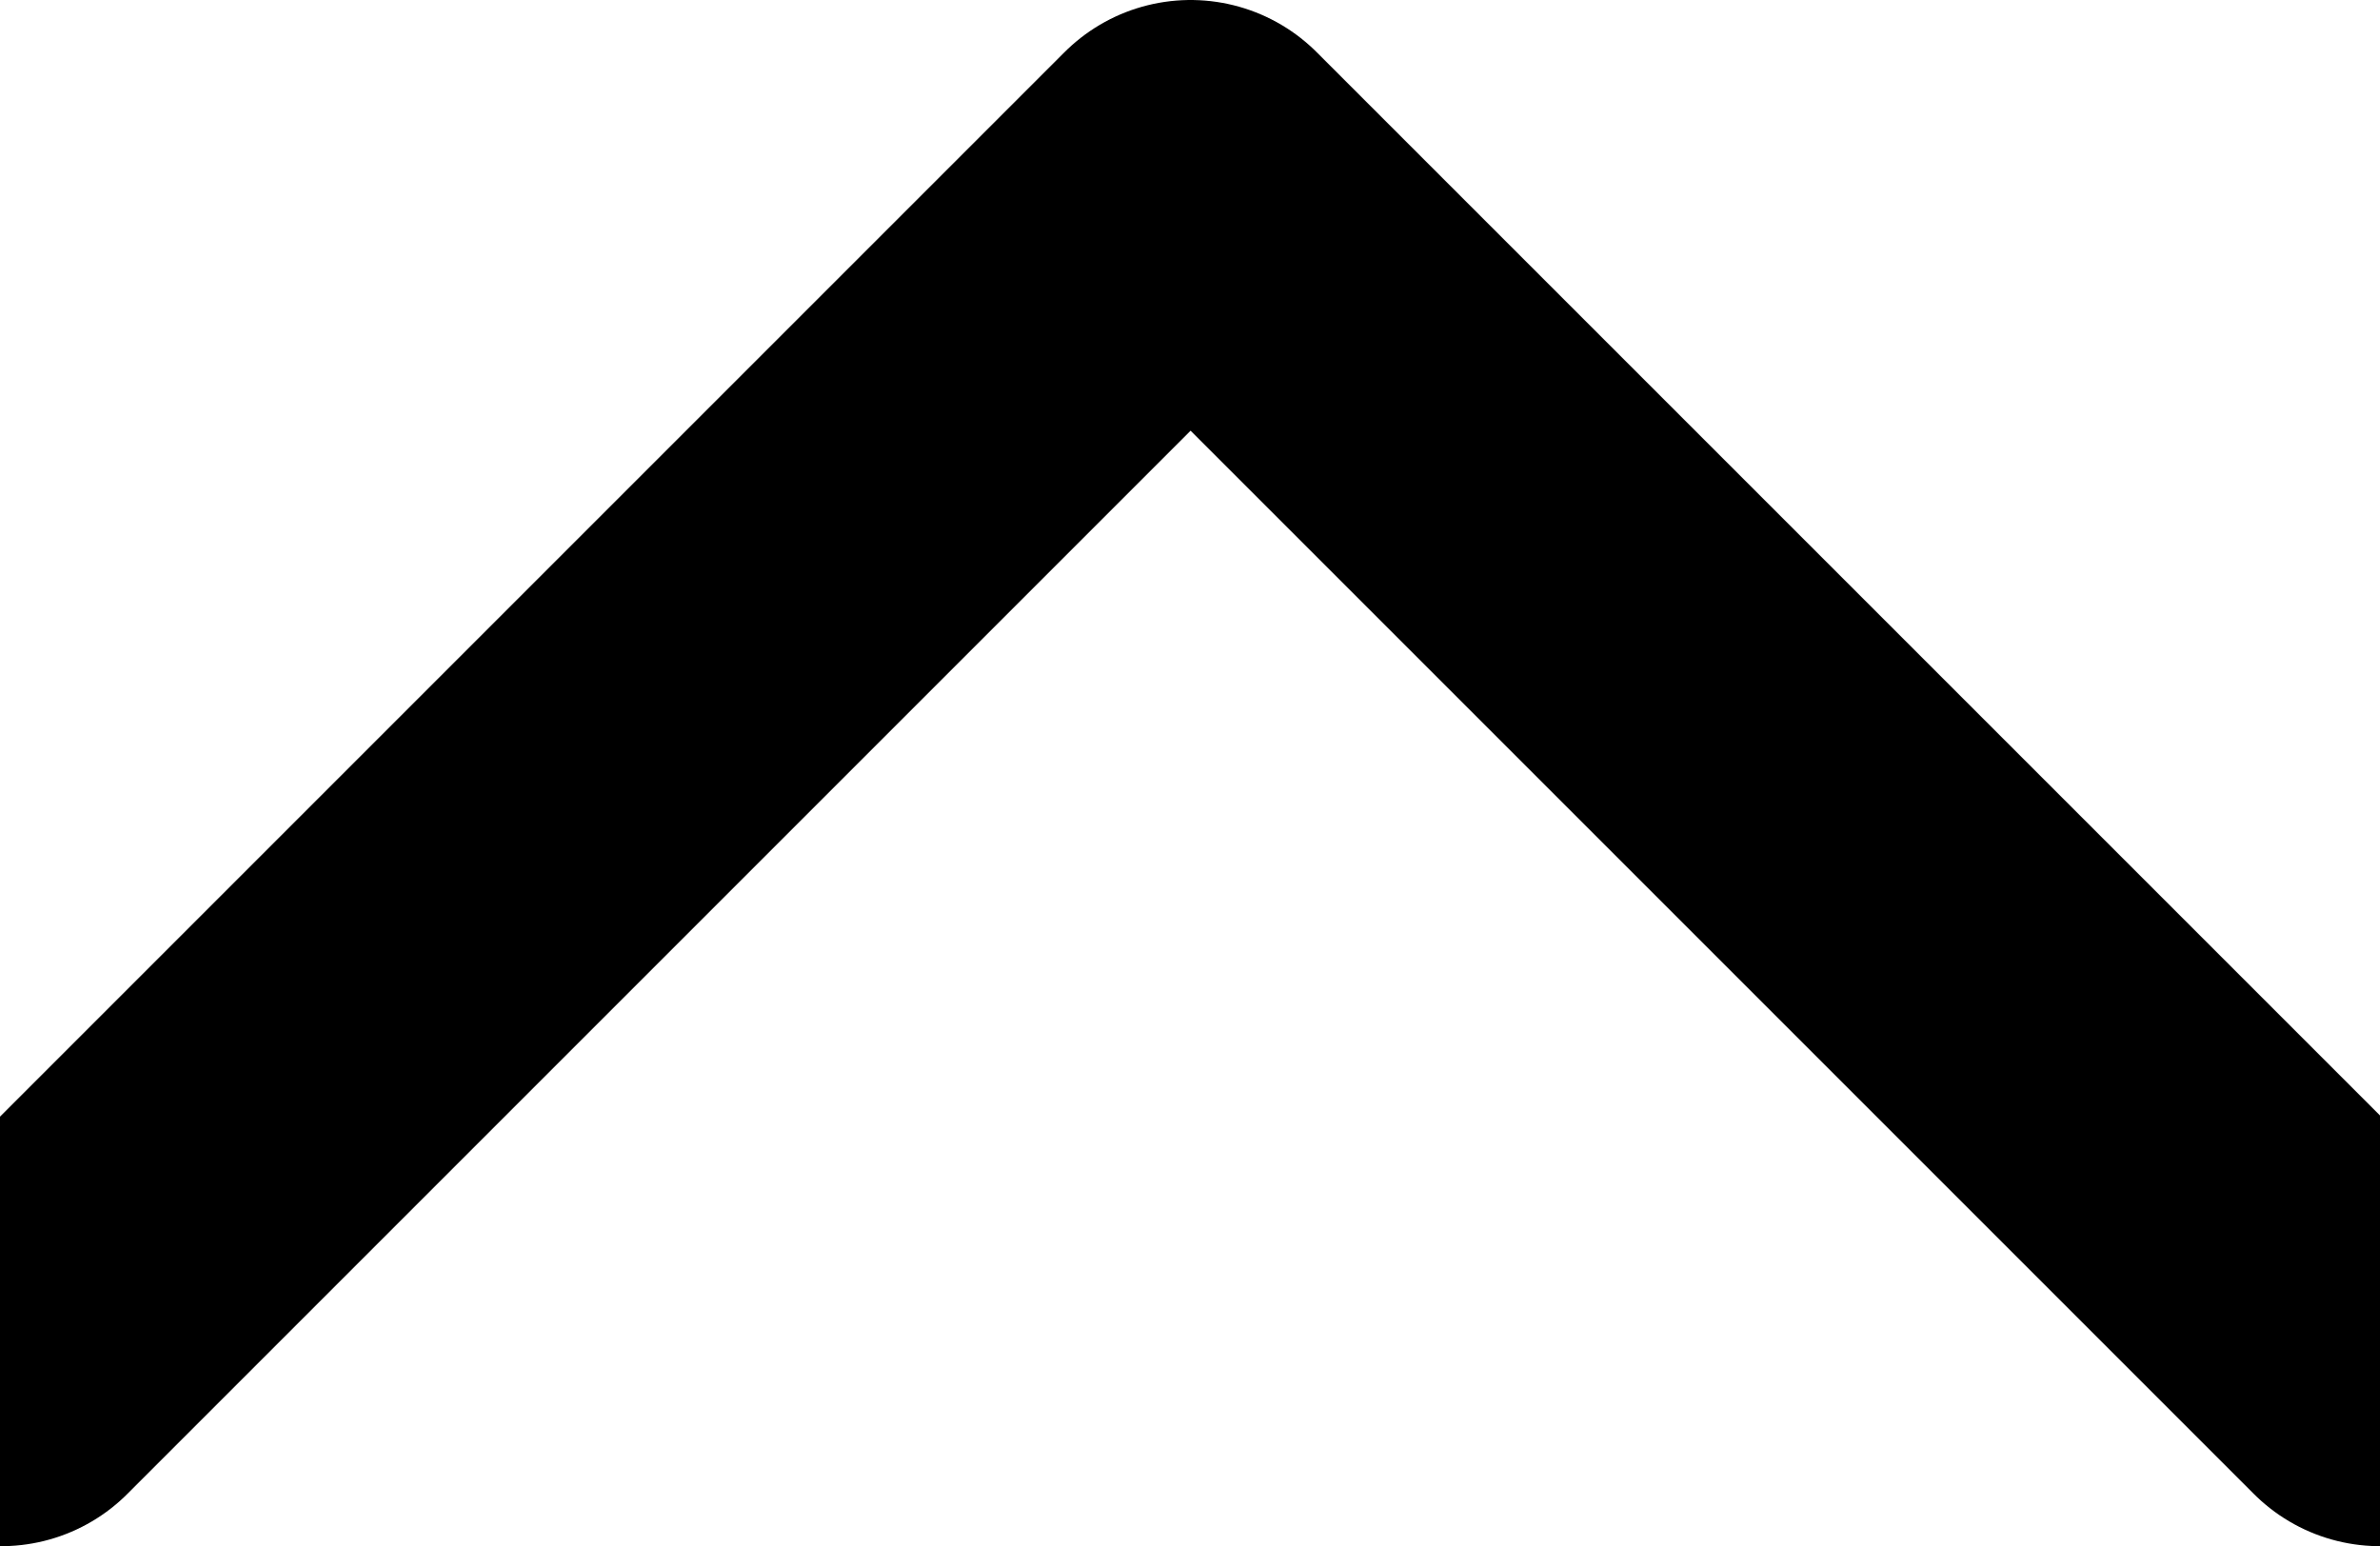 <svg xmlns="http://www.w3.org/2000/svg" viewBox="0 0 20.01 13"><polyline fill="none" stroke="#000" stroke-linecap="round" stroke-linejoin="round" stroke-width="3" points="40.01 11.5 30.01 1.5 20.01 11.5 10.01 1.5 0.01 11.5"/></svg>